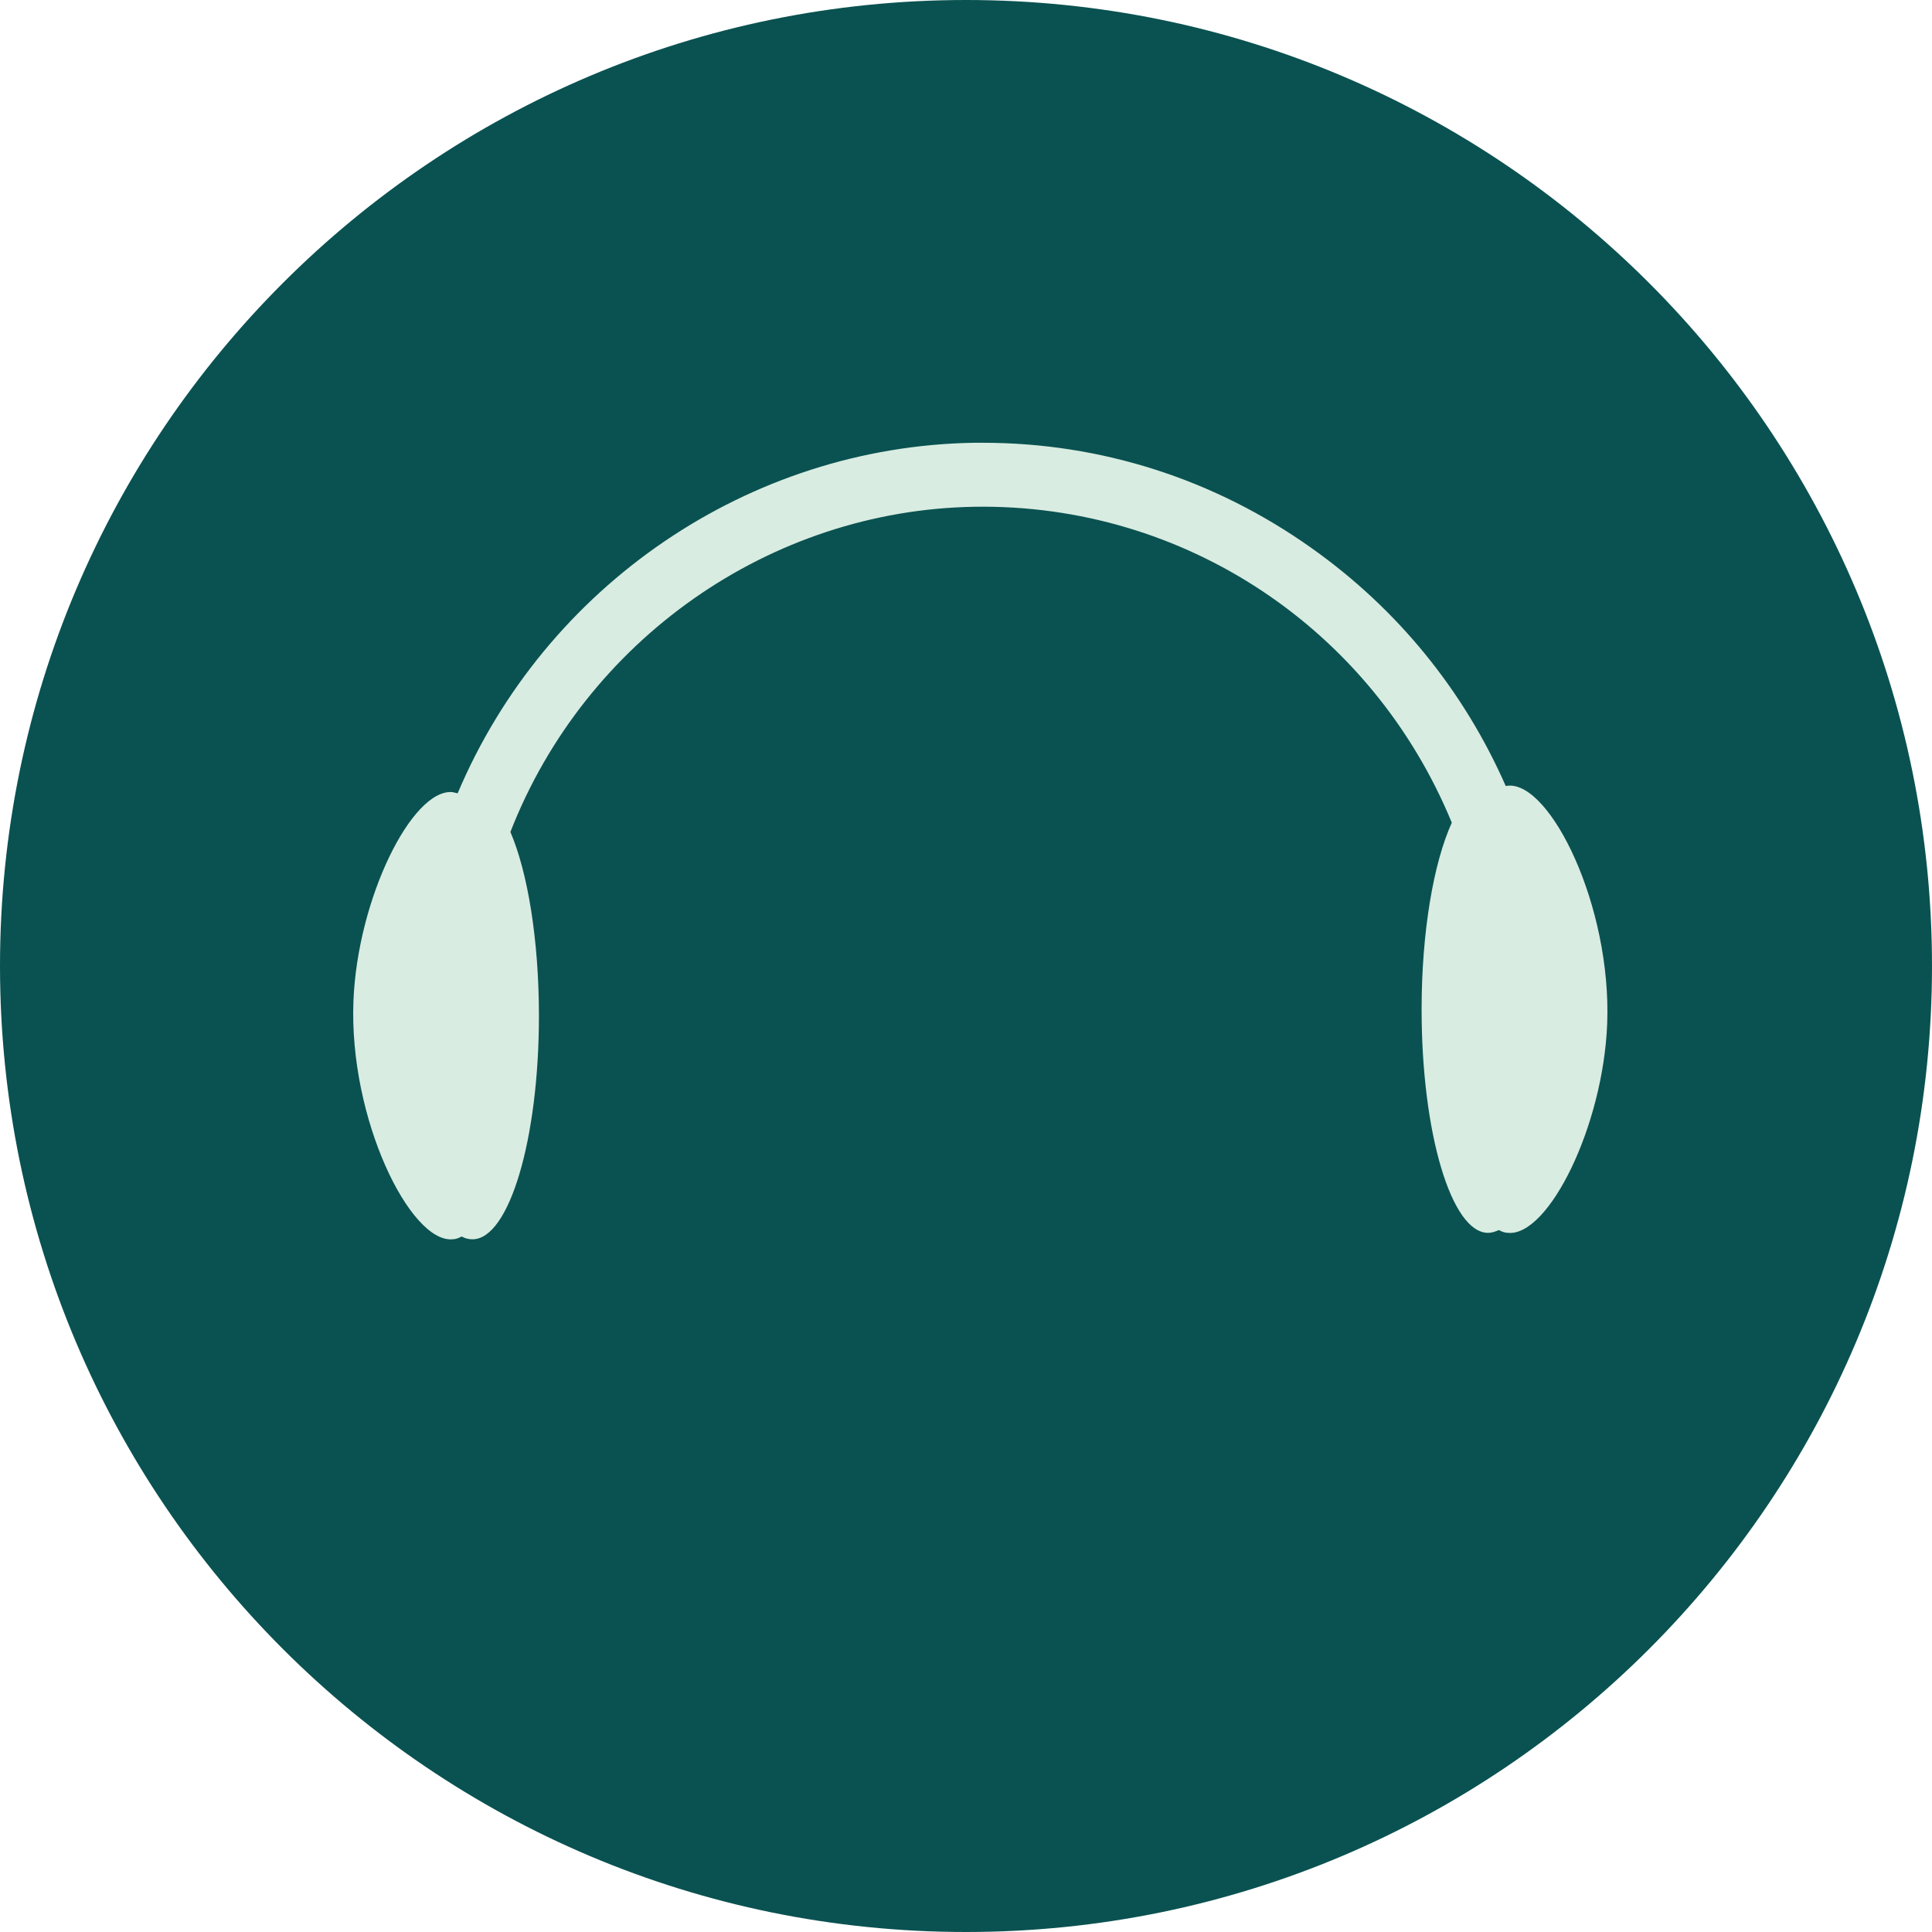 <?xml version="1.0" encoding="UTF-8"?>
<svg xmlns="http://www.w3.org/2000/svg" xmlns:xlink="http://www.w3.org/1999/xlink" width="100" height="100" viewBox="0 0 100 100" version="1.1">
<g id="surface1">
<path style=" stroke:none;fill-rule:nonzero;fill:rgb(3.922%,32.157%,31.765%);fill-opacity:1;" d="M 100 50 C 100 77.613 77.613 100 50 100 C 22.387 100 0 77.613 0 50 C 0 22.387 22.387 0 50 0 C 77.613 0 100 22.387 100 50 Z M 100 50 "/>
<path style=" stroke:none;fill-rule:nonzero;fill:rgb(85.098%,92.549%,88.235%);fill-opacity:1;" d="M 78.082 40.668 C 78.082 40.668 77.98 40.668 77.938 40.688 C 75.77 35.75 72.332 31.52 67.895 28.375 C 62.855 24.793 56.98 22.918 50.875 22.918 C 50.73 22.918 50.562 22.918 50.418 22.918 C 38.75 23.105 28.23 30.312 23.688 41.062 C 23.605 41.043 23.52 41.02 23.418 41 C 21.332 40.812 18.5 46.5 18.293 51.832 C 18.062 57.918 21.23 64.332 23.418 64.145 C 23.582 64.145 23.75 64.082 23.895 64 C 24.082 64.105 24.27 64.145 24.457 64.145 C 26.355 64.145 27.895 58.957 27.895 52.582 C 27.895 48.645 27.312 45.145 26.418 43.062 C 30.293 33.125 39.855 26.395 50.457 26.23 C 61.312 26.062 71.02 32.562 75.145 42.582 C 74.207 44.645 73.582 48.207 73.582 52.25 C 73.582 58.645 75.125 63.812 77.02 63.812 C 77.207 63.812 77.395 63.75 77.582 63.668 C 77.73 63.75 77.895 63.812 78.062 63.812 C 80.145 64 82.98 58.312 83.188 52.98 C 83.418 46.895 80.25 40.48 78.062 40.668 Z M 78.082 40.668 "/>
</g>
</svg>
